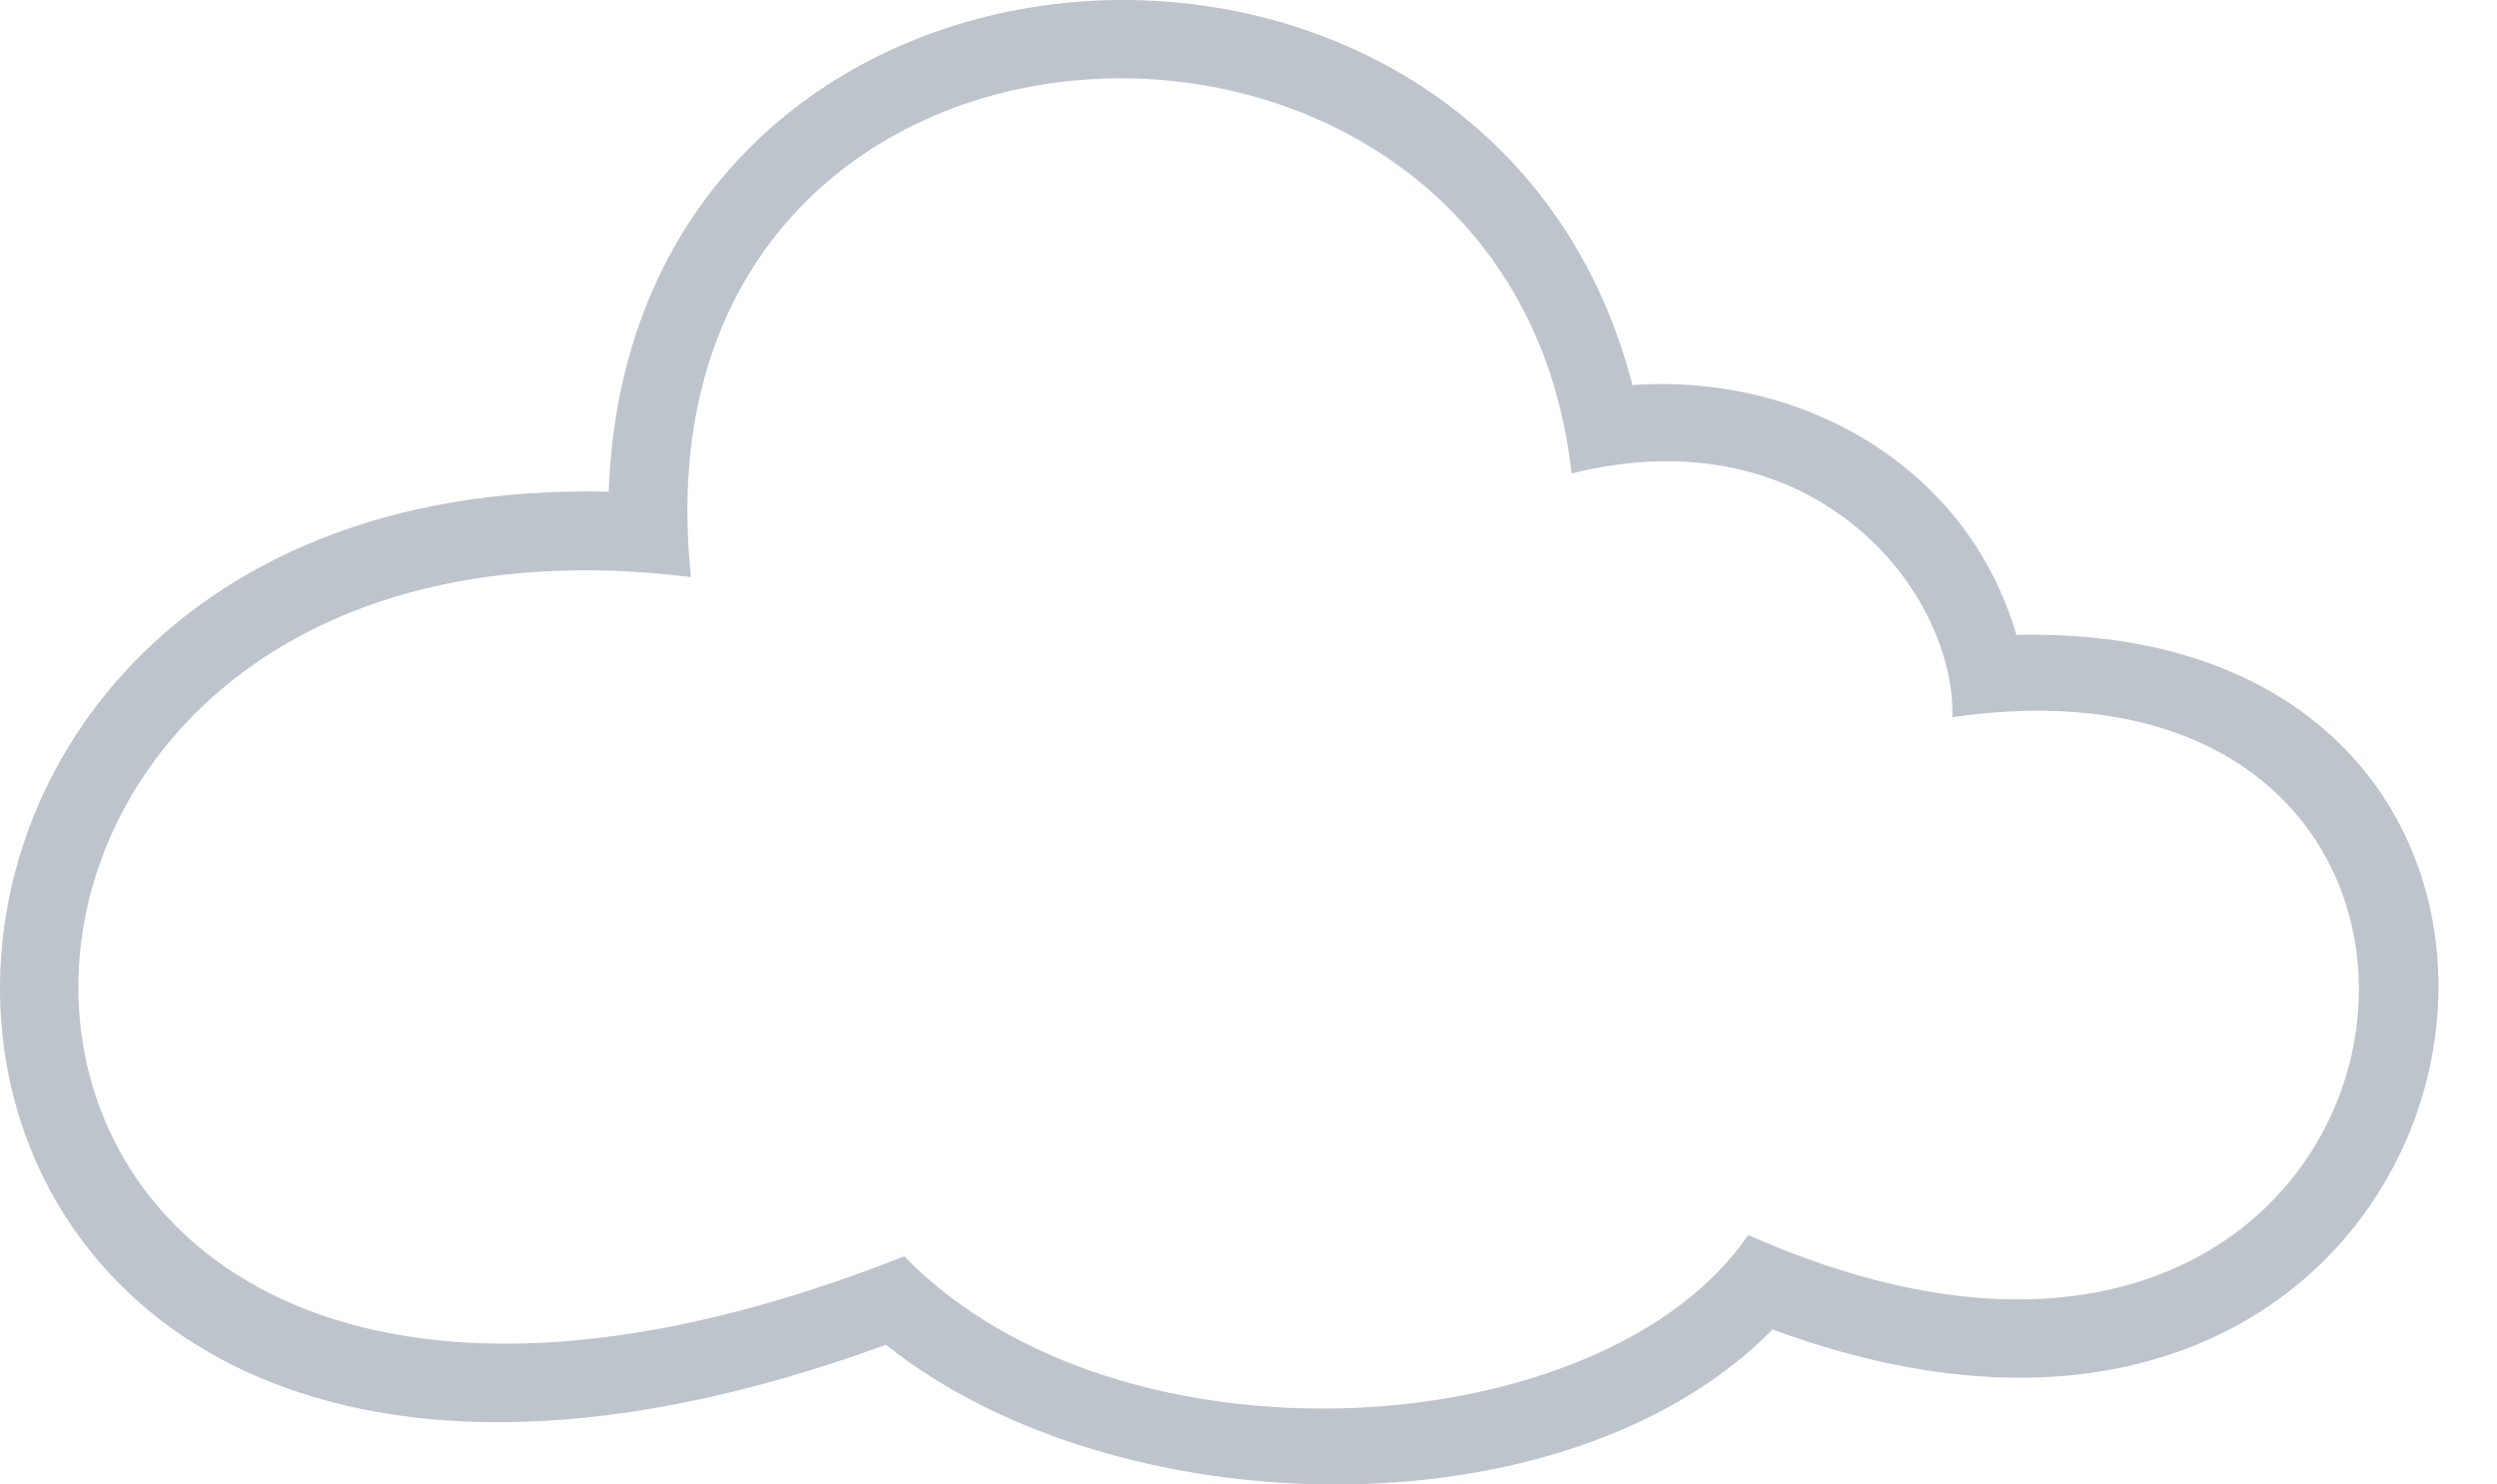 <svg width="37" height="22" viewBox="0 0 37 22" fill="none" xmlns="http://www.w3.org/2000/svg">
<path fill-rule="evenodd" clip-rule="evenodd" d="M9.02 7.287C9.336 -1.742 22.068 -2.51 24.19 5.707C26.718 5.527 29.156 6.926 29.878 9.409C39.901 9.184 37.282 23.766 26.266 19.703C23.196 22.818 16.515 22.638 13.128 19.929C-3.035 25.843 -4.118 6.971 9.02 7.287ZM25.905 18.303C23.783 21.419 16.605 21.915 13.399 18.619C-2.132 24.76 -2.538 6.971 10.239 8.552C9.246 -0.794 22.384 -1.245 23.287 7.017C26.898 6.114 28.975 8.777 28.93 10.628C38.321 9.274 36.289 22.909 25.905 18.303Z" fill="#273954" fill-opacity="0.3"/>
</svg>
